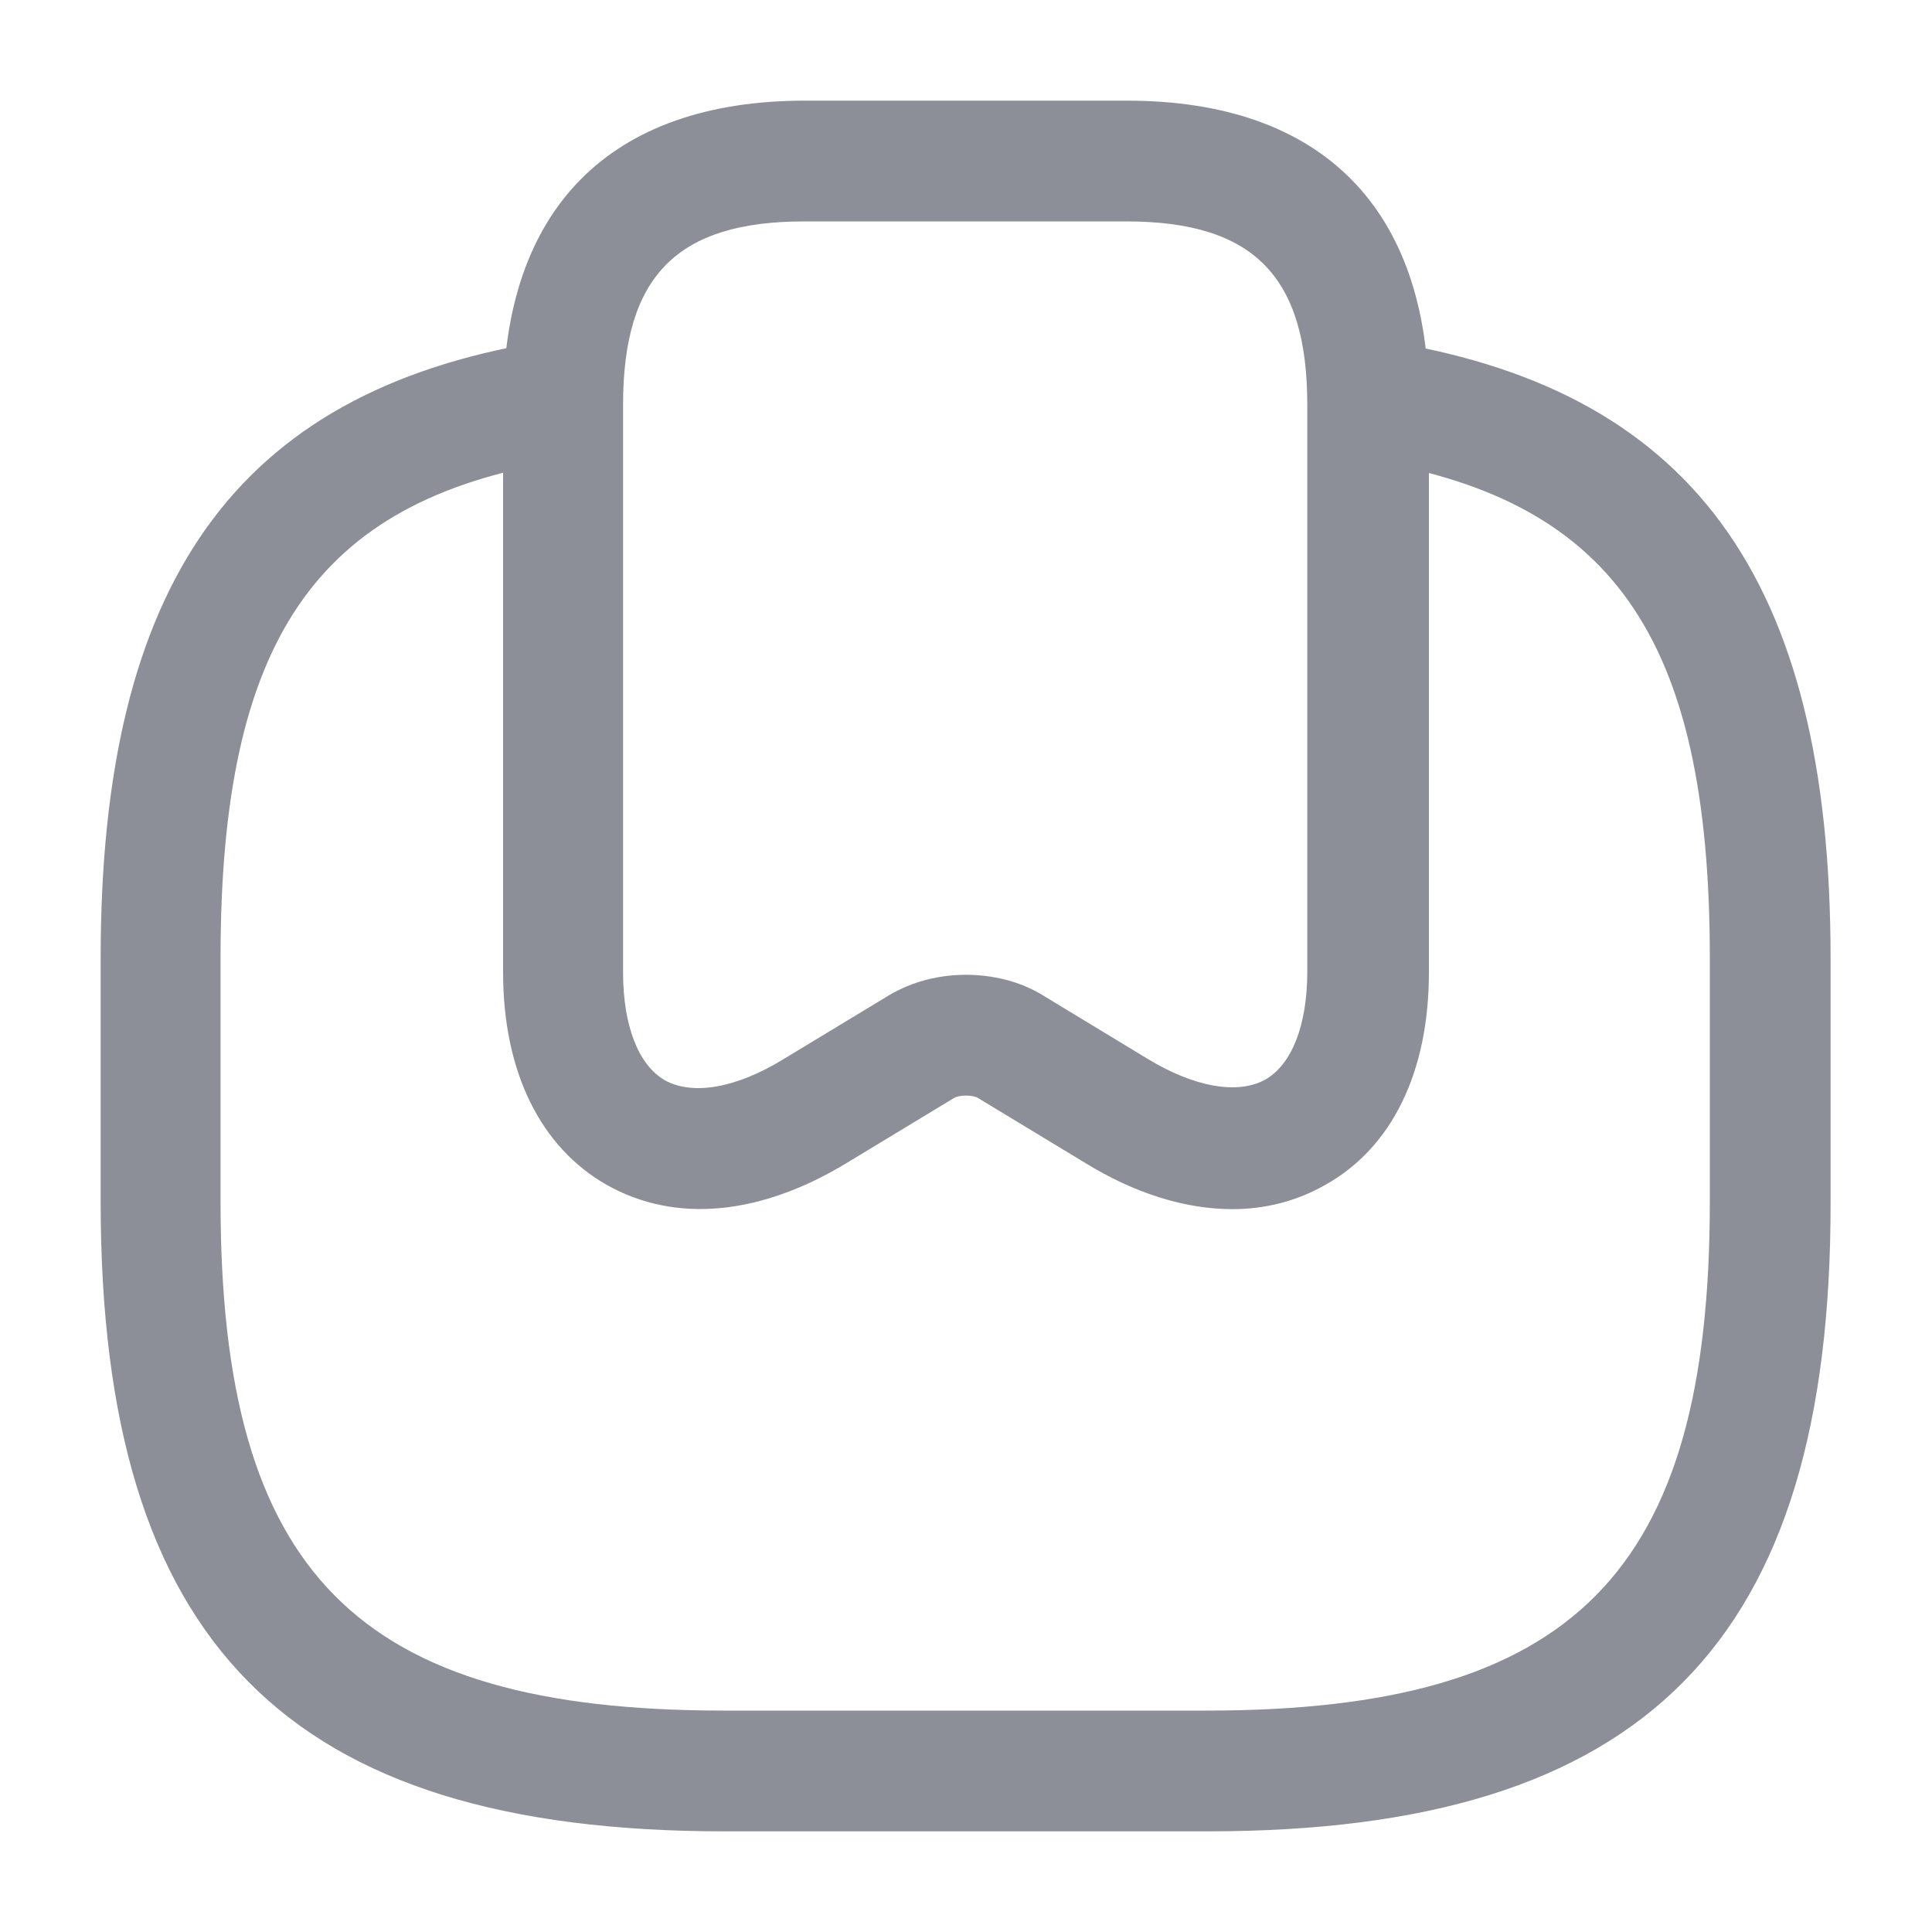 <svg width="20" height="20" viewBox="0 0 20 20" fill="none" xmlns="http://www.w3.org/2000/svg">
<path d="M12.758 12.517C12.275 12.517 11.75 12.358 11.225 12.033L10.125 11.367C10.075 11.333 9.925 11.333 9.875 11.367L8.775 12.033C7.875 12.583 6.992 12.666 6.283 12.267C5.592 11.875 5.208 11.091 5.208 10.066V4.191C5.208 2.158 6.317 1.042 8.333 1.042H11.667C13.683 1.042 14.792 2.158 14.792 4.191V10.066C14.792 11.1 14.408 11.883 13.717 12.267C13.425 12.433 13.1 12.517 12.758 12.517ZM10 10.091C10.275 10.091 10.55 10.158 10.775 10.291L11.875 10.958C12.367 11.258 12.817 11.333 13.1 11.175C13.375 11.017 13.533 10.608 13.533 10.058V4.191C13.533 2.858 12.975 2.292 11.658 2.292H8.325C7.008 2.292 6.45 2.858 6.45 4.191V10.066C6.45 10.617 6.608 11.025 6.883 11.183C7.167 11.341 7.617 11.267 8.108 10.966L9.208 10.3C9.45 10.158 9.725 10.091 10 10.091Z" fill="#8C8E98"/>
<path d="M12.5 18.958H7.5C2.975 18.958 1.042 17.008 1.042 12.441V9.917C1.042 6.033 2.442 4.067 5.575 3.542C5.908 3.483 6.233 3.717 6.292 4.058C6.35 4.4 6.117 4.717 5.775 4.775C3.267 5.192 2.283 6.633 2.283 9.917V12.441C2.283 16.283 3.692 17.708 7.492 17.708H12.492C16.292 17.708 17.7 16.283 17.7 12.441V9.917C17.7 6.583 16.683 5.142 14.067 4.75C13.725 4.7 13.492 4.383 13.542 4.042C13.592 3.7 13.908 3.467 14.25 3.517C17.5 4 18.95 5.967 18.95 9.917V12.441C18.958 17.008 17.025 18.958 12.5 18.958Z" fill="#8C8E98"/>
</svg>
